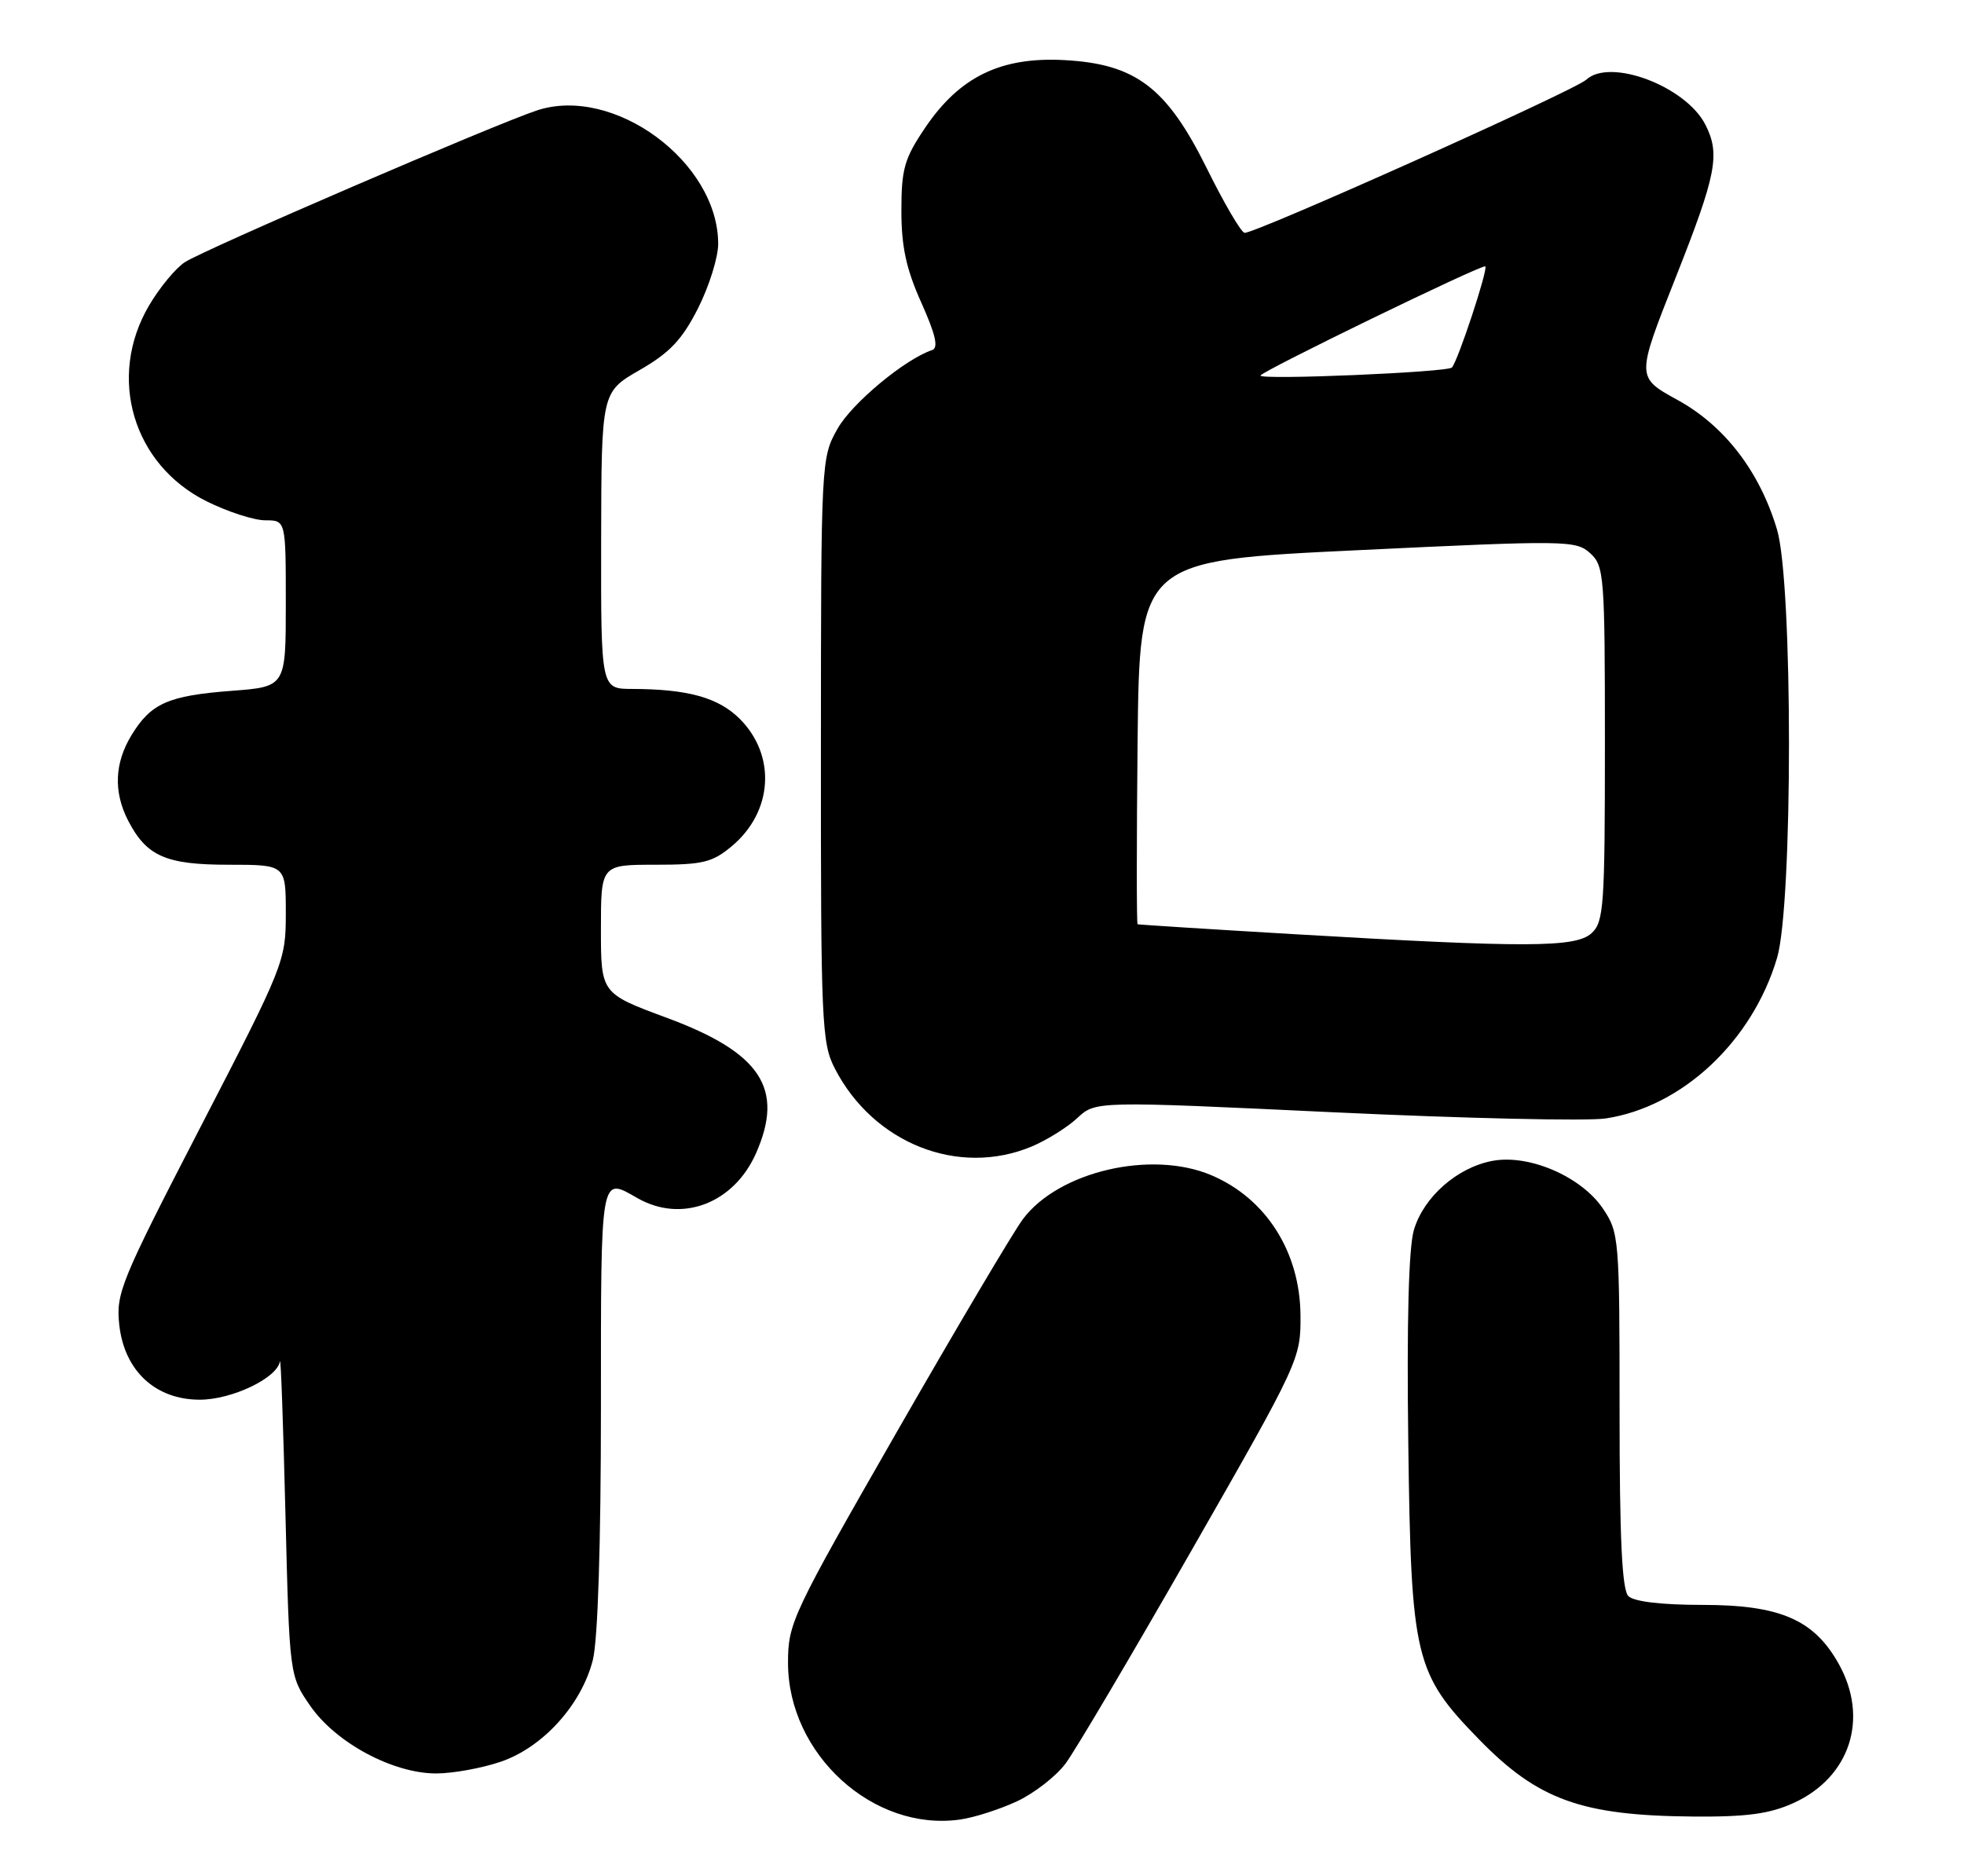 <?xml version="1.0" encoding="UTF-8" standalone="no"?>
<!DOCTYPE svg PUBLIC "-//W3C//DTD SVG 1.1//EN" "http://www.w3.org/Graphics/SVG/1.1/DTD/svg11.dtd" >
<svg xmlns="http://www.w3.org/2000/svg" xmlns:xlink="http://www.w3.org/1999/xlink" version="1.1" viewBox="0 0 268 256">
 <g >
 <path fill="currentColor"
d=" M 138.78 245.80 C 141.13 244.70 144.11 242.38 145.40 240.65 C 146.70 238.92 154.45 225.80 162.63 211.50 C 177.32 185.82 177.50 185.43 177.46 179.50 C 177.40 170.82 172.75 163.52 165.28 160.36 C 157.09 156.90 144.46 159.85 139.59 166.35 C 138.29 168.08 130.55 181.15 122.38 195.39 C 108.08 220.33 107.53 221.48 107.53 226.90 C 107.53 239.37 119.16 249.97 131.00 248.29 C 132.93 248.02 136.42 246.90 138.78 245.80 Z  M 244.73 246.04 C 252.47 242.52 255.08 234.47 250.88 227.00 C 247.51 221.00 242.87 219.00 232.31 219.00 C 226.71 219.00 222.95 218.55 222.20 217.80 C 221.33 216.93 221.00 209.90 221.00 192.45 C 221.00 168.98 220.94 168.20 218.73 164.92 C 215.78 160.55 208.65 157.47 203.65 158.41 C 198.85 159.31 194.28 163.32 192.94 167.82 C 192.22 170.21 191.95 180.41 192.17 197.00 C 192.55 226.29 193.04 228.33 201.80 237.33 C 209.86 245.61 215.79 247.75 231.00 247.88 C 238.36 247.94 241.45 247.52 244.73 246.04 Z  M 68.33 240.40 C 74.09 238.44 79.36 232.61 80.90 226.50 C 81.58 223.78 82.00 210.67 82.00 192.06 C 82.00 159.87 81.88 160.57 87.00 163.50 C 93.01 166.93 100.12 164.24 103.16 157.38 C 107.06 148.55 103.84 143.65 91.02 138.90 C 82.00 135.56 82.00 135.56 82.00 126.78 C 82.00 118.00 82.00 118.00 89.42 118.00 C 95.93 118.00 97.22 117.68 99.89 115.44 C 105.48 110.74 105.94 103.09 100.94 98.09 C 98.03 95.19 93.87 94.03 86.25 94.01 C 82.00 94.00 82.00 94.00 82.03 73.75 C 82.07 53.50 82.07 53.50 87.28 50.50 C 91.40 48.13 93.08 46.35 95.25 42.07 C 96.76 39.08 98.00 35.13 98.00 33.28 C 98.00 22.11 83.78 11.62 73.29 15.06 C 67.55 16.95 27.85 34.05 25.22 35.78 C 23.95 36.61 21.75 39.28 20.32 41.72 C 14.61 51.47 18.12 63.39 28.18 68.40 C 31.05 69.83 34.65 71.00 36.20 71.00 C 39.00 71.00 39.00 71.00 39.00 82.36 C 39.00 93.71 39.00 93.71 31.59 94.27 C 22.95 94.93 20.60 95.97 17.95 100.31 C 15.62 104.13 15.47 108.07 17.49 111.99 C 20.01 116.85 22.63 118.00 31.22 118.00 C 39.00 118.00 39.00 118.00 39.00 124.64 C 39.00 131.14 38.78 131.70 27.38 153.75 C 16.43 174.94 15.80 176.49 16.28 180.83 C 16.99 187.08 21.22 191.00 27.27 191.00 C 31.66 190.99 37.84 188.04 38.20 185.76 C 38.32 185.07 38.65 194.44 38.95 206.59 C 39.50 228.68 39.50 228.68 42.36 232.81 C 45.85 237.83 53.62 242.00 59.52 242.00 C 61.79 242.00 65.75 241.28 68.33 240.40 Z  M 140.78 156.45 C 142.83 155.59 145.62 153.85 147.00 152.57 C 149.50 150.24 149.50 150.24 182.00 151.78 C 199.88 152.62 216.58 153.00 219.11 152.62 C 229.56 151.04 239.11 142.09 242.49 130.72 C 244.66 123.41 244.66 79.59 242.49 72.28 C 240.13 64.35 235.34 58.10 228.88 54.56 C 223.27 51.48 223.27 51.48 228.61 37.99 C 234.22 23.82 234.76 21.06 232.72 17.03 C 230.06 11.78 219.71 7.86 216.45 10.88 C 214.82 12.38 170.80 32.10 169.81 31.77 C 169.29 31.60 166.99 27.65 164.69 23.00 C 159.21 11.93 154.98 8.72 145.21 8.20 C 136.56 7.74 130.95 10.47 126.25 17.42 C 123.41 21.62 123.00 23.04 123.00 28.74 C 123.00 33.67 123.66 36.72 125.72 41.30 C 127.67 45.66 128.09 47.47 127.19 47.77 C 123.48 49.01 116.25 55.02 114.29 58.50 C 112.05 62.46 112.03 62.86 112.02 102.29 C 112.00 139.50 112.12 142.32 113.91 145.79 C 119.17 156.02 130.78 160.63 140.78 156.45 Z  M 176.50 127.47 C 164.95 126.79 155.38 126.18 155.23 126.12 C 155.09 126.05 155.09 114.86 155.23 101.25 C 155.50 76.50 155.50 76.50 185.23 75.08 C 213.74 73.71 215.04 73.73 216.98 75.48 C 218.90 77.22 219.00 78.50 219.00 101.50 C 219.00 123.66 218.85 125.83 217.17 127.35 C 214.99 129.32 208.27 129.34 176.50 127.47 Z  M 172.00 51.25 C 172.00 50.73 202.33 35.99 202.68 36.35 C 203.08 36.74 198.93 49.30 198.12 50.15 C 197.49 50.80 172.00 51.88 172.00 51.25 Z "/>
</g>
</svg>